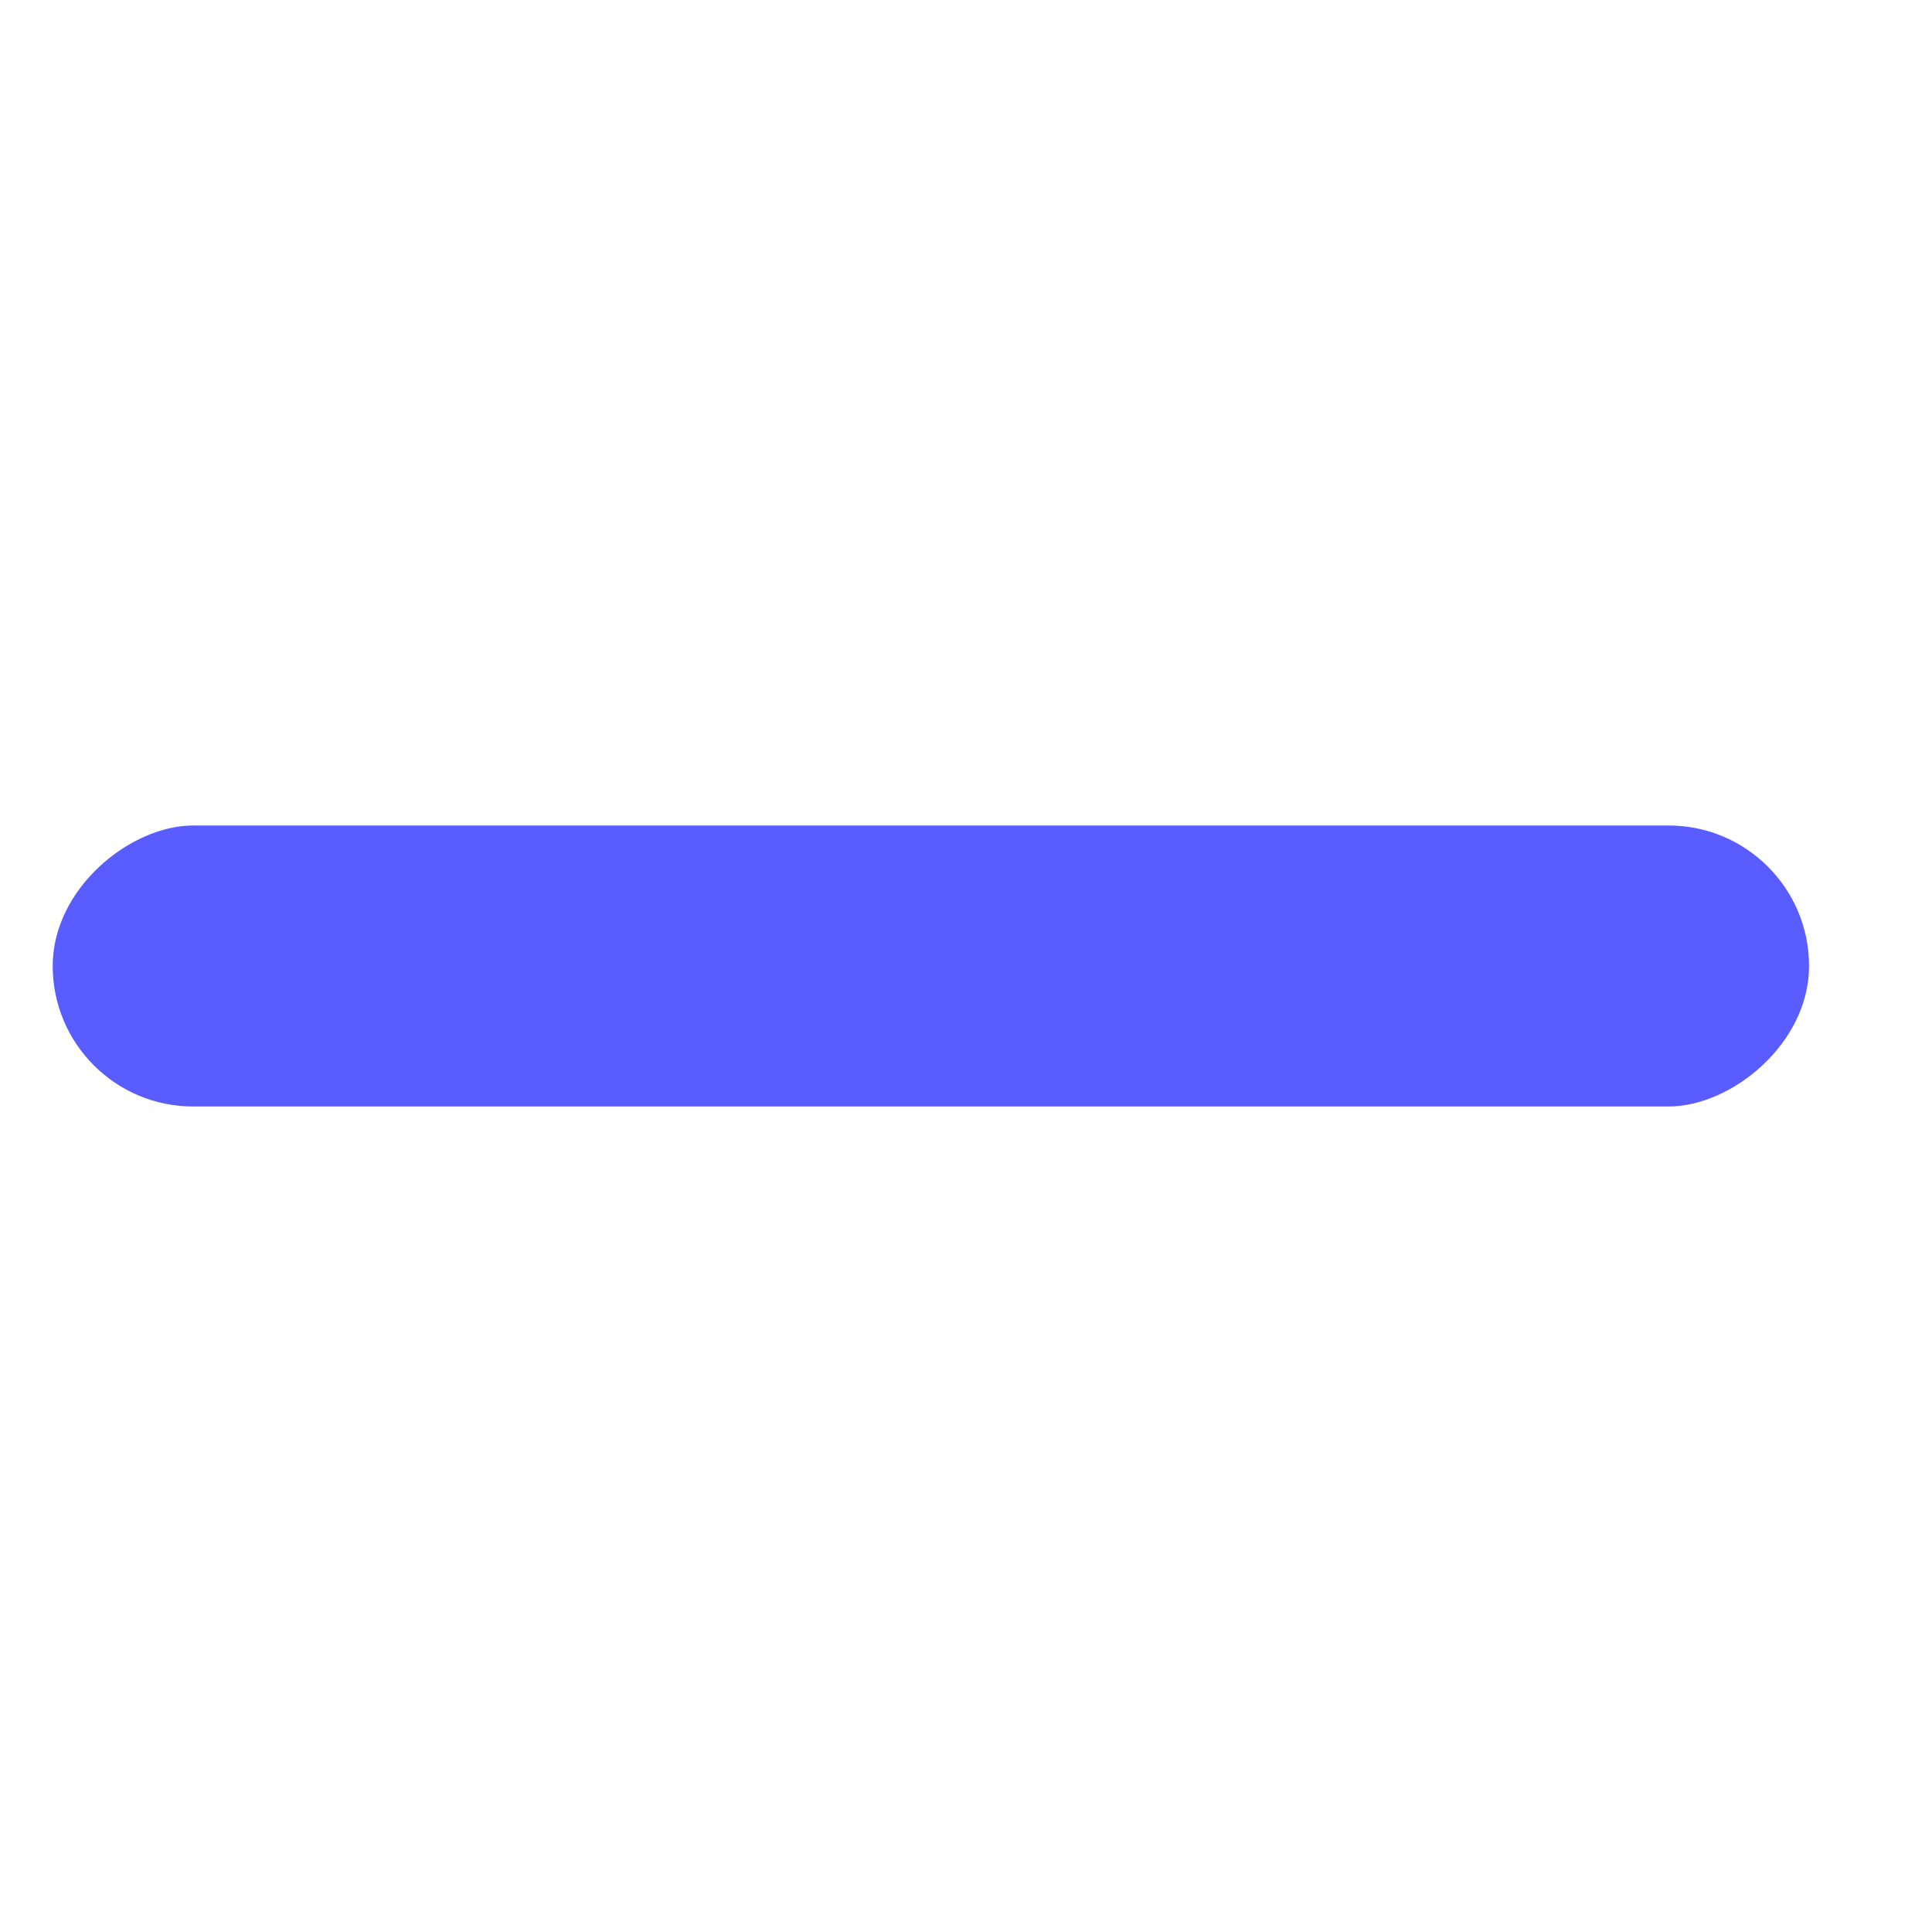 <svg width="11" height="11" viewBox="0 0 11 11" fill="none" xmlns="http://www.w3.org/2000/svg">
<g id="Icon">
<rect id="Icon_2" x="0.3" y="6.3" width="1.6" height="10" rx="0.8" transform="rotate(-90 0.3 6.3)" fill="#595CFF"/>
</g>
</svg>
